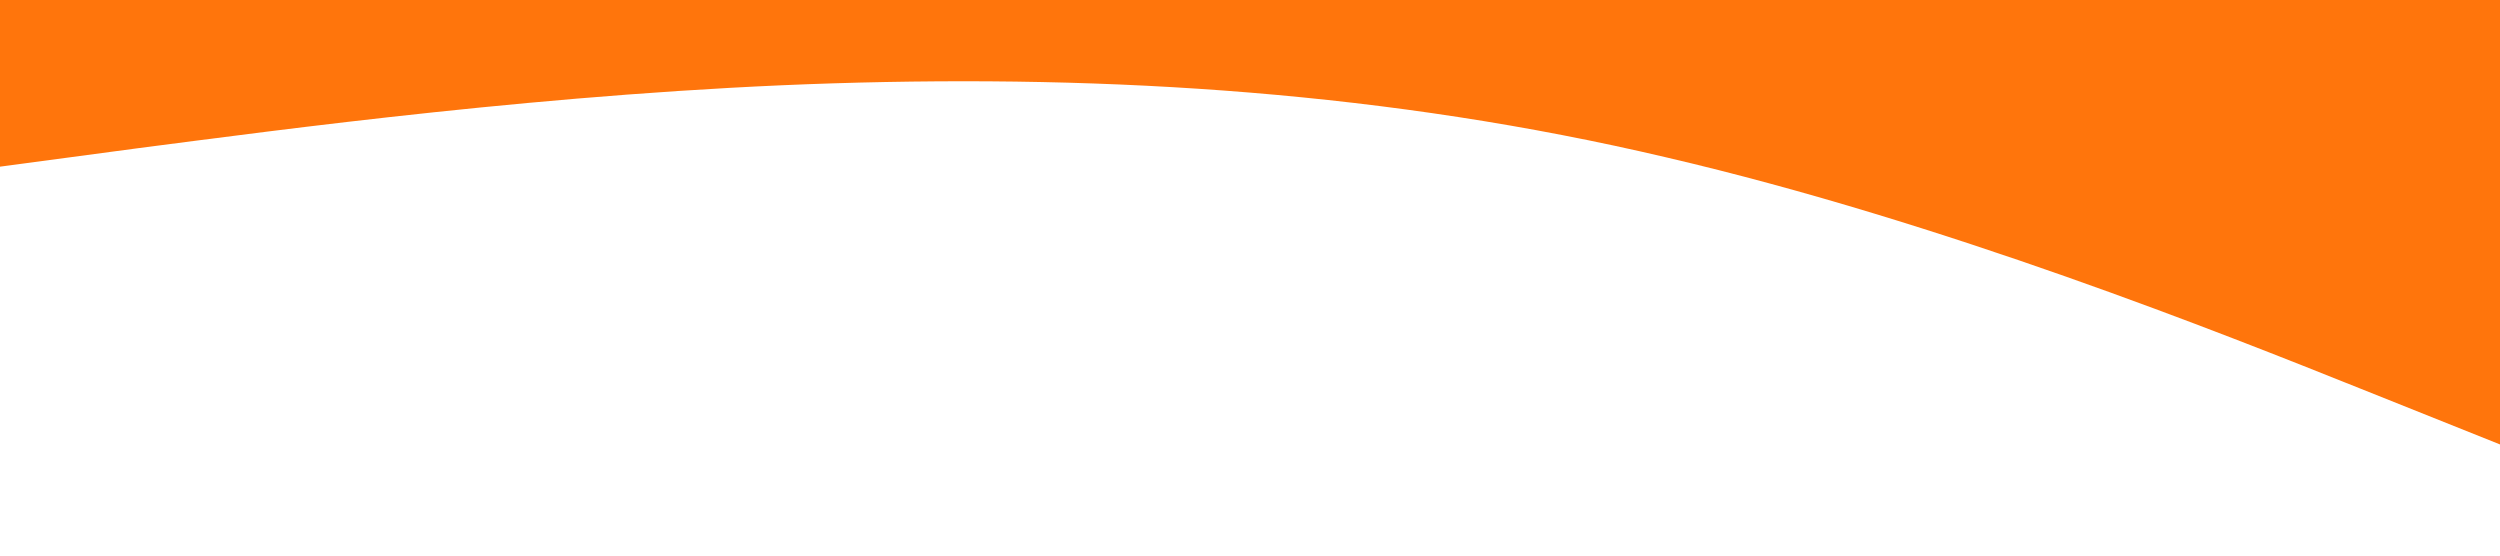 <?xml version="1.0" standalone="no"?><svg xmlns="http://www.w3.org/2000/svg" viewBox="0 0 1440 320"><path fill="#ff6f00" fill-opacity="0.95" d="M0,96L80,85.3C160,75,320,53,480,48C640,43,800,53,960,90.7C1120,128,1280,192,1360,224L1440,256L1440,0L1360,0C1280,0,1120,0,960,0C800,0,640,0,480,0C320,0,160,0,80,0L0,0Z"></path></svg>